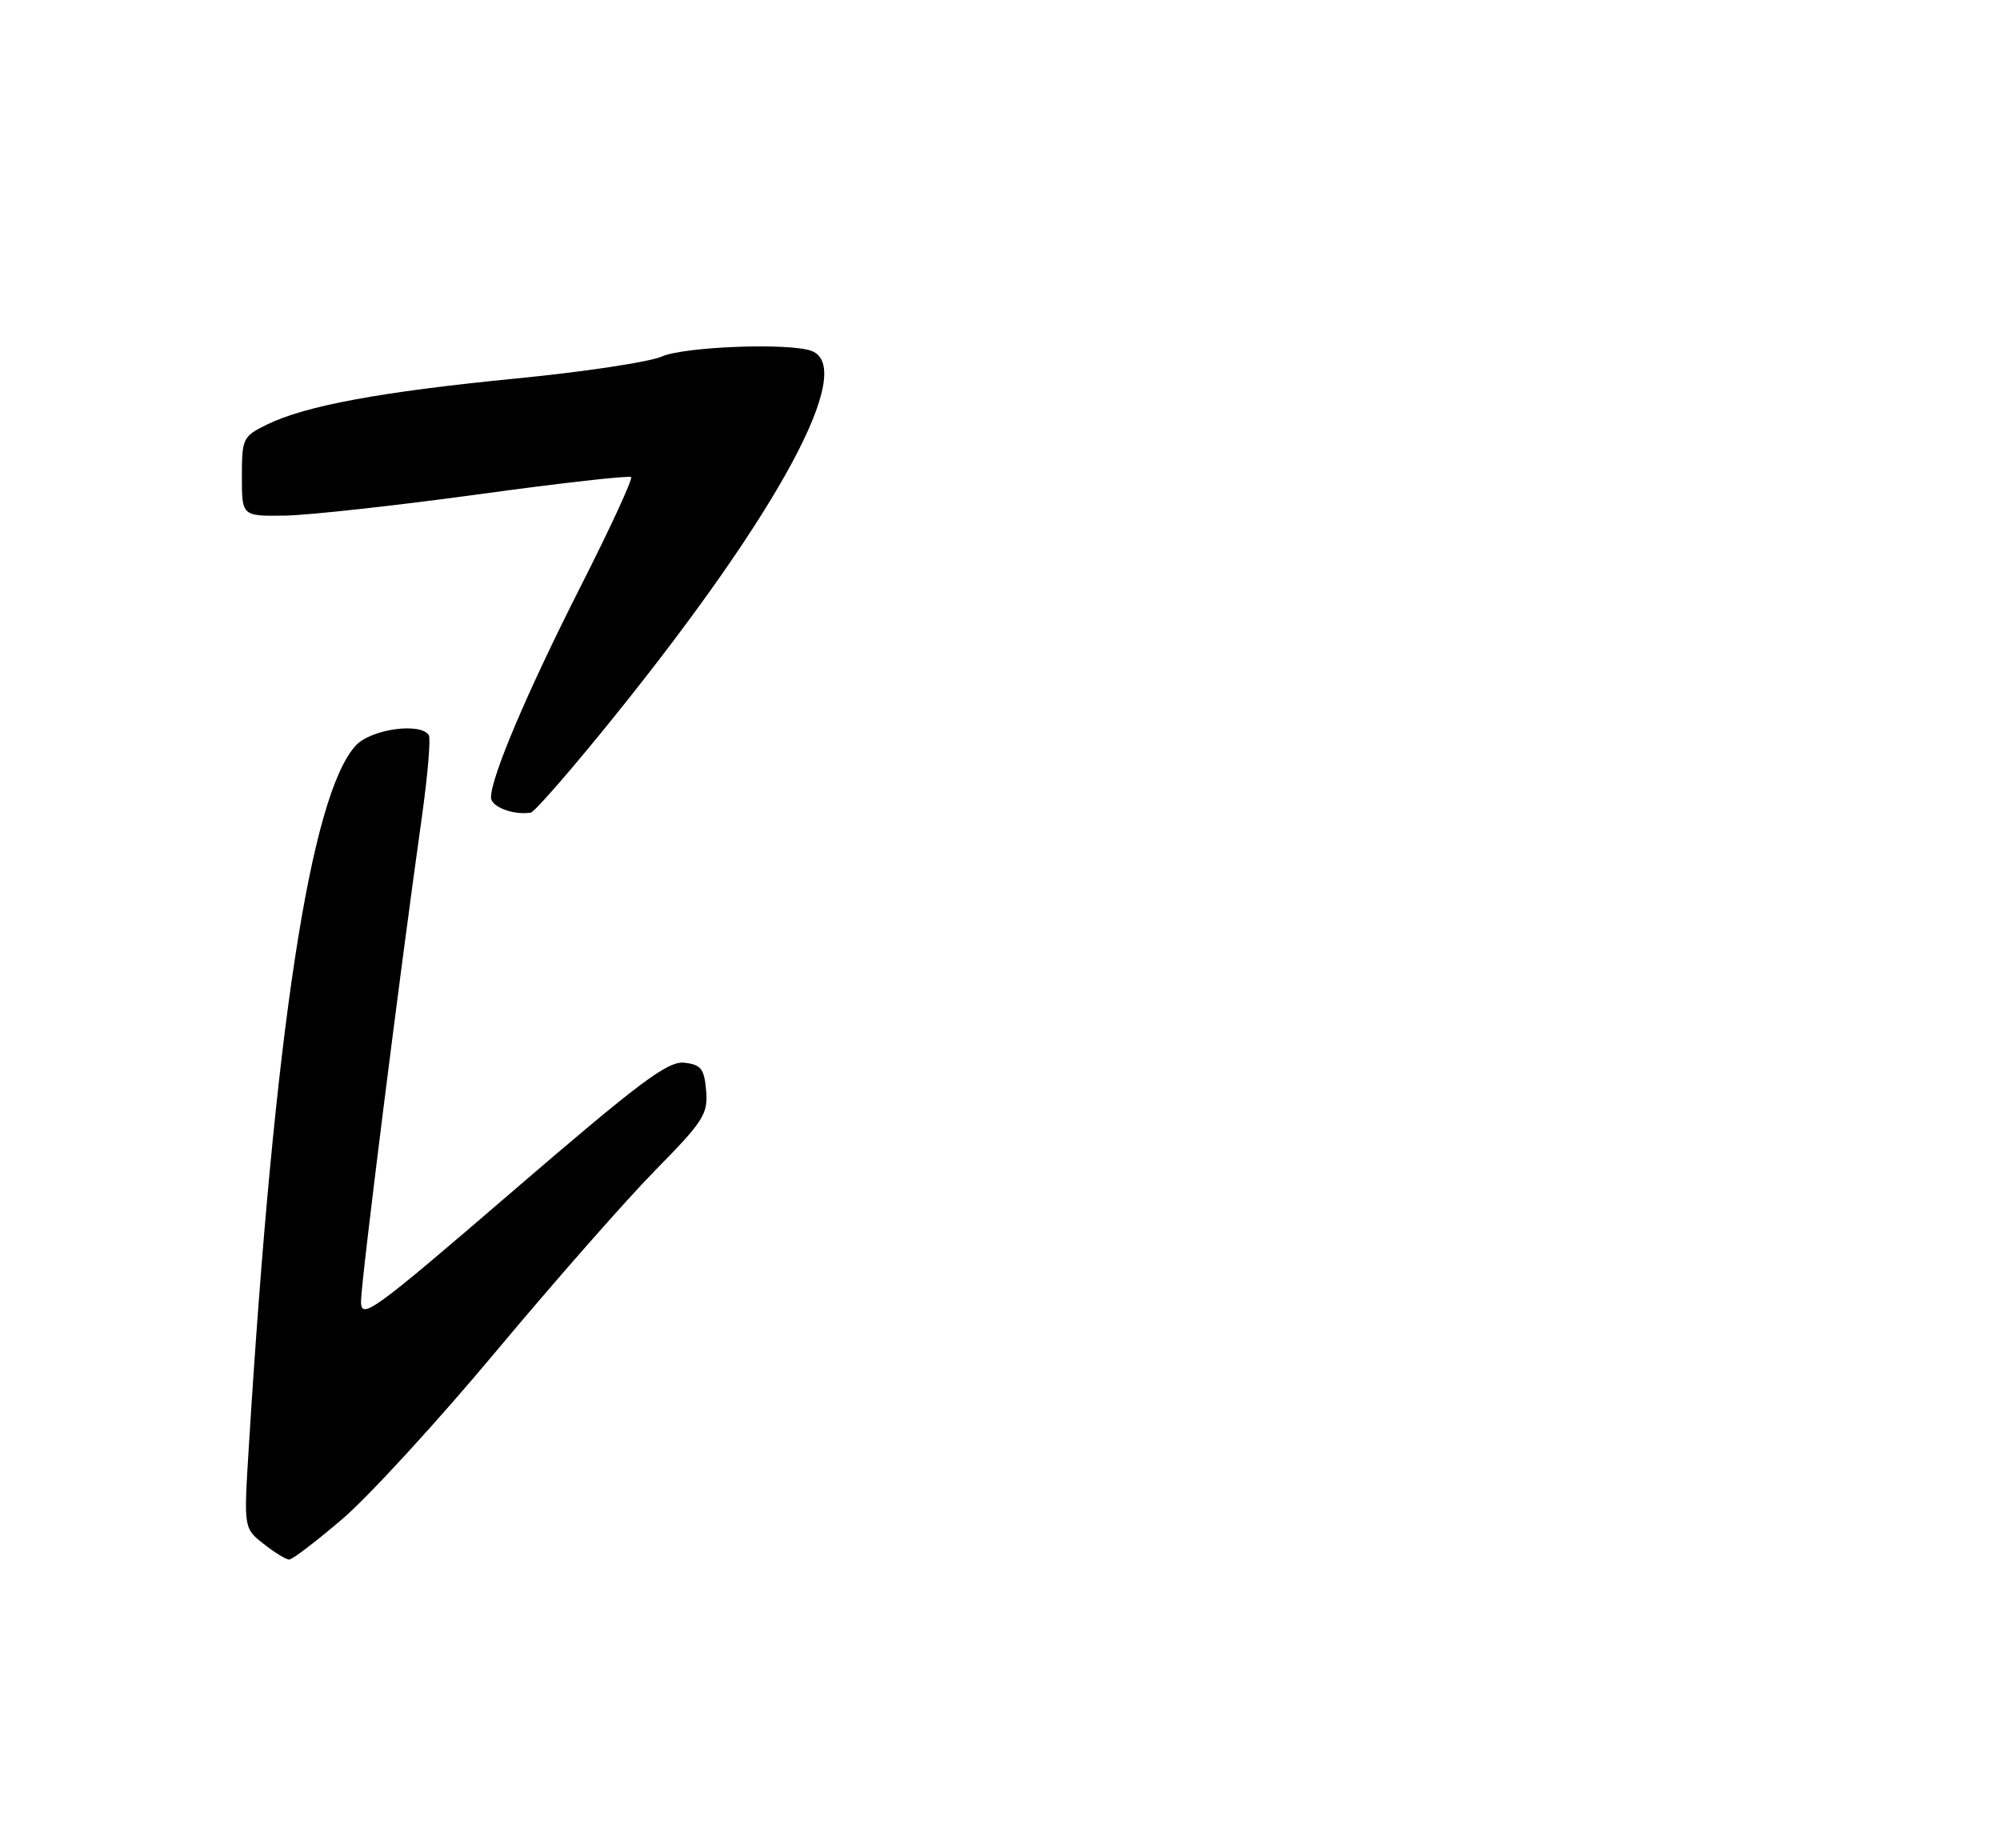 <?xml version="1.0" encoding="UTF-8" standalone="no"?>
<!DOCTYPE svg PUBLIC "-//W3C//DTD SVG 1.1//EN" "http://www.w3.org/Graphics/SVG/1.1/DTD/svg11.dtd" >
<svg xmlns="http://www.w3.org/2000/svg" xmlns:xlink="http://www.w3.org/1999/xlink" version="1.1" viewBox="0 0 277 256">
 <g >
 <path fill="currentColor"
d=" M 47.43 210.37 C 51.05 207.28 60.64 196.82 68.74 187.12 C 76.84 177.43 86.75 166.15 90.78 162.06 C 97.43 155.30 98.07 154.29 97.80 151.06 C 97.54 148.02 97.10 147.45 94.78 147.19 C 92.51 146.92 88.64 149.82 71.03 164.97 C 51.55 181.74 50.00 182.86 50.00 180.24 C 50.00 177.55 55.32 135.17 58.44 113.08 C 59.24 107.34 59.67 102.28 59.39 101.83 C 58.27 100.01 51.37 100.98 49.28 103.25 C 42.99 110.07 38.00 142.83 34.45 200.58 C 33.76 211.67 33.76 211.67 36.52 213.83 C 38.03 215.03 39.62 216.00 40.05 216.00 C 40.49 216.00 43.81 213.47 47.43 210.37 Z  M 85.30 98.97 C 107.94 70.82 118.62 50.99 112.42 48.61 C 109.40 47.45 94.83 47.99 91.65 49.38 C 89.92 50.14 80.85 51.51 71.50 52.42 C 52.74 54.26 42.32 56.19 37.00 58.79 C 33.63 60.44 33.50 60.71 33.50 66.00 C 33.50 71.50 33.50 71.50 39.50 71.41 C 42.80 71.35 54.83 70.03 66.23 68.47 C 77.63 66.90 87.16 65.83 87.41 66.08 C 87.66 66.33 84.49 73.20 80.36 81.34 C 73.02 95.82 68.00 107.64 68.00 110.45 C 68.00 111.75 71.11 112.93 73.50 112.55 C 74.05 112.47 79.36 106.35 85.30 98.97 Z "/>
</g>
</svg>